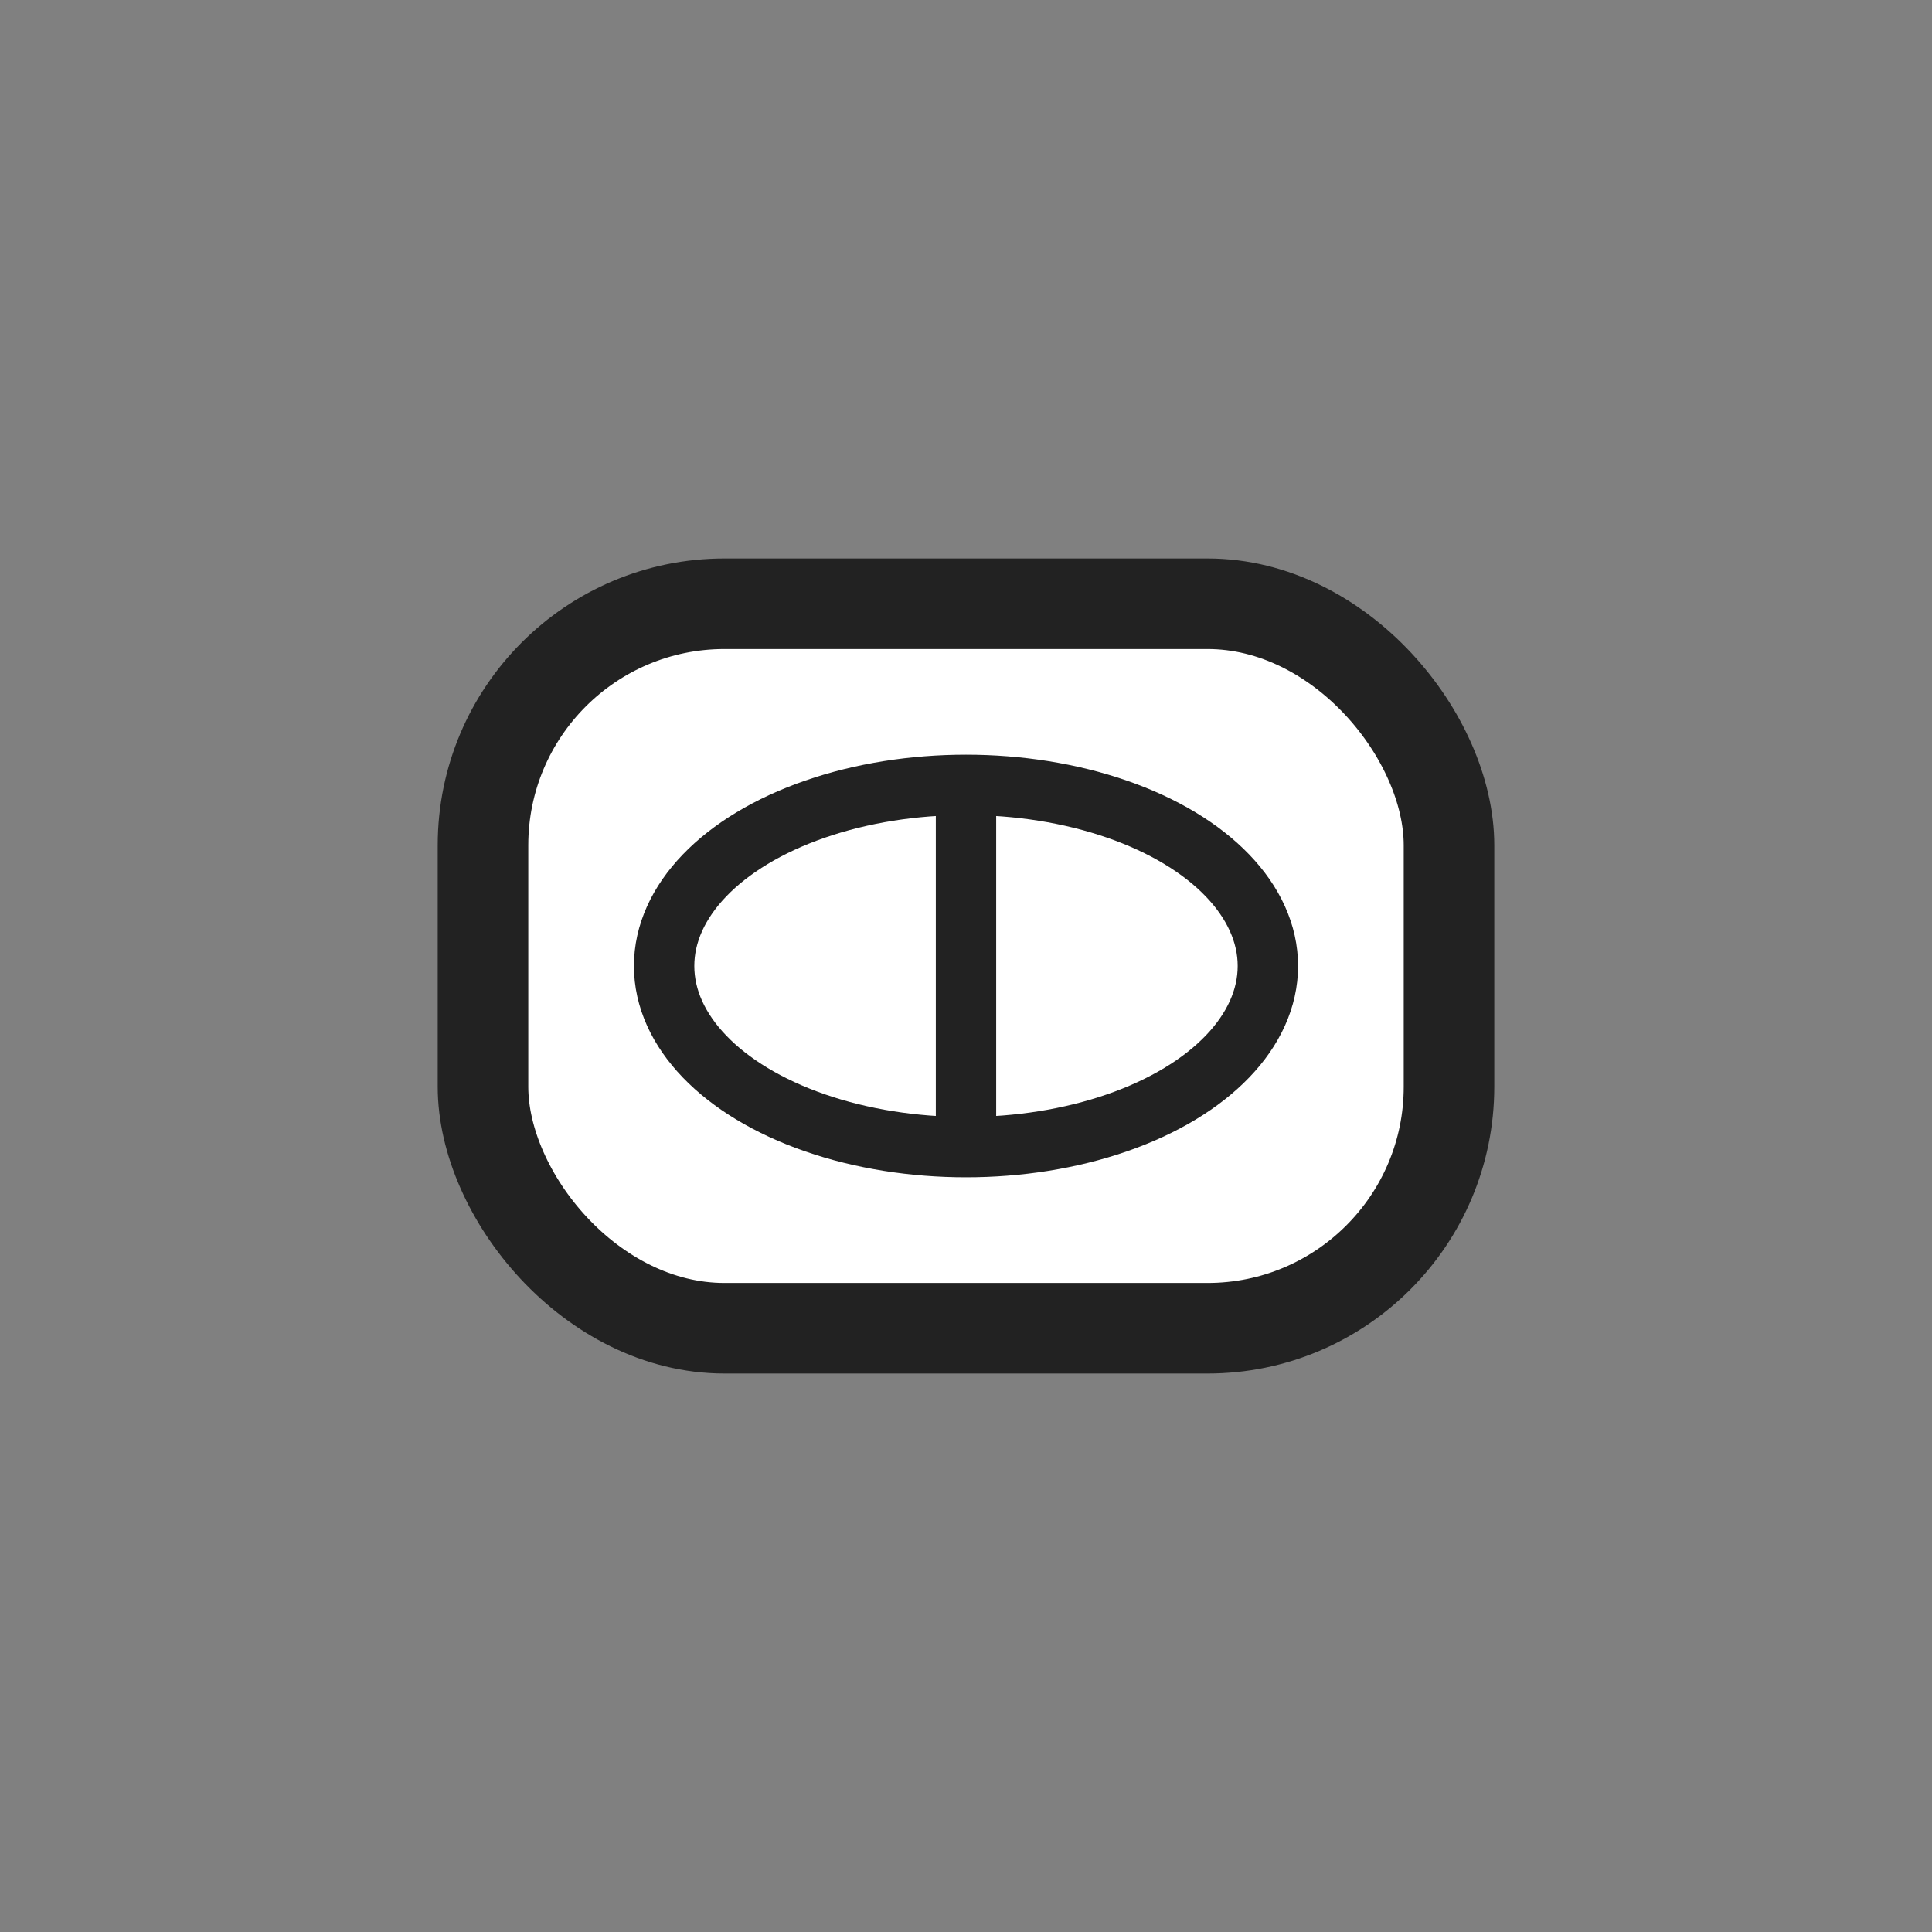 <svg xmlns="http://www.w3.org/2000/svg" viewBox="0 0 64 64" fill="none"><rect x="0" y="0" width="64" height="64" fill="#808080" stroke="none"/><rect x="16" y="20" width="32" height="24" rx="8" stroke="#222" stroke-width="3" fill="#fff"/><ellipse cx="32" cy="32" rx="10" ry="6" stroke="#222" stroke-width="2" fill="none"/><path d="M32 26 L32 38" stroke="#222" stroke-width="2"/></svg>